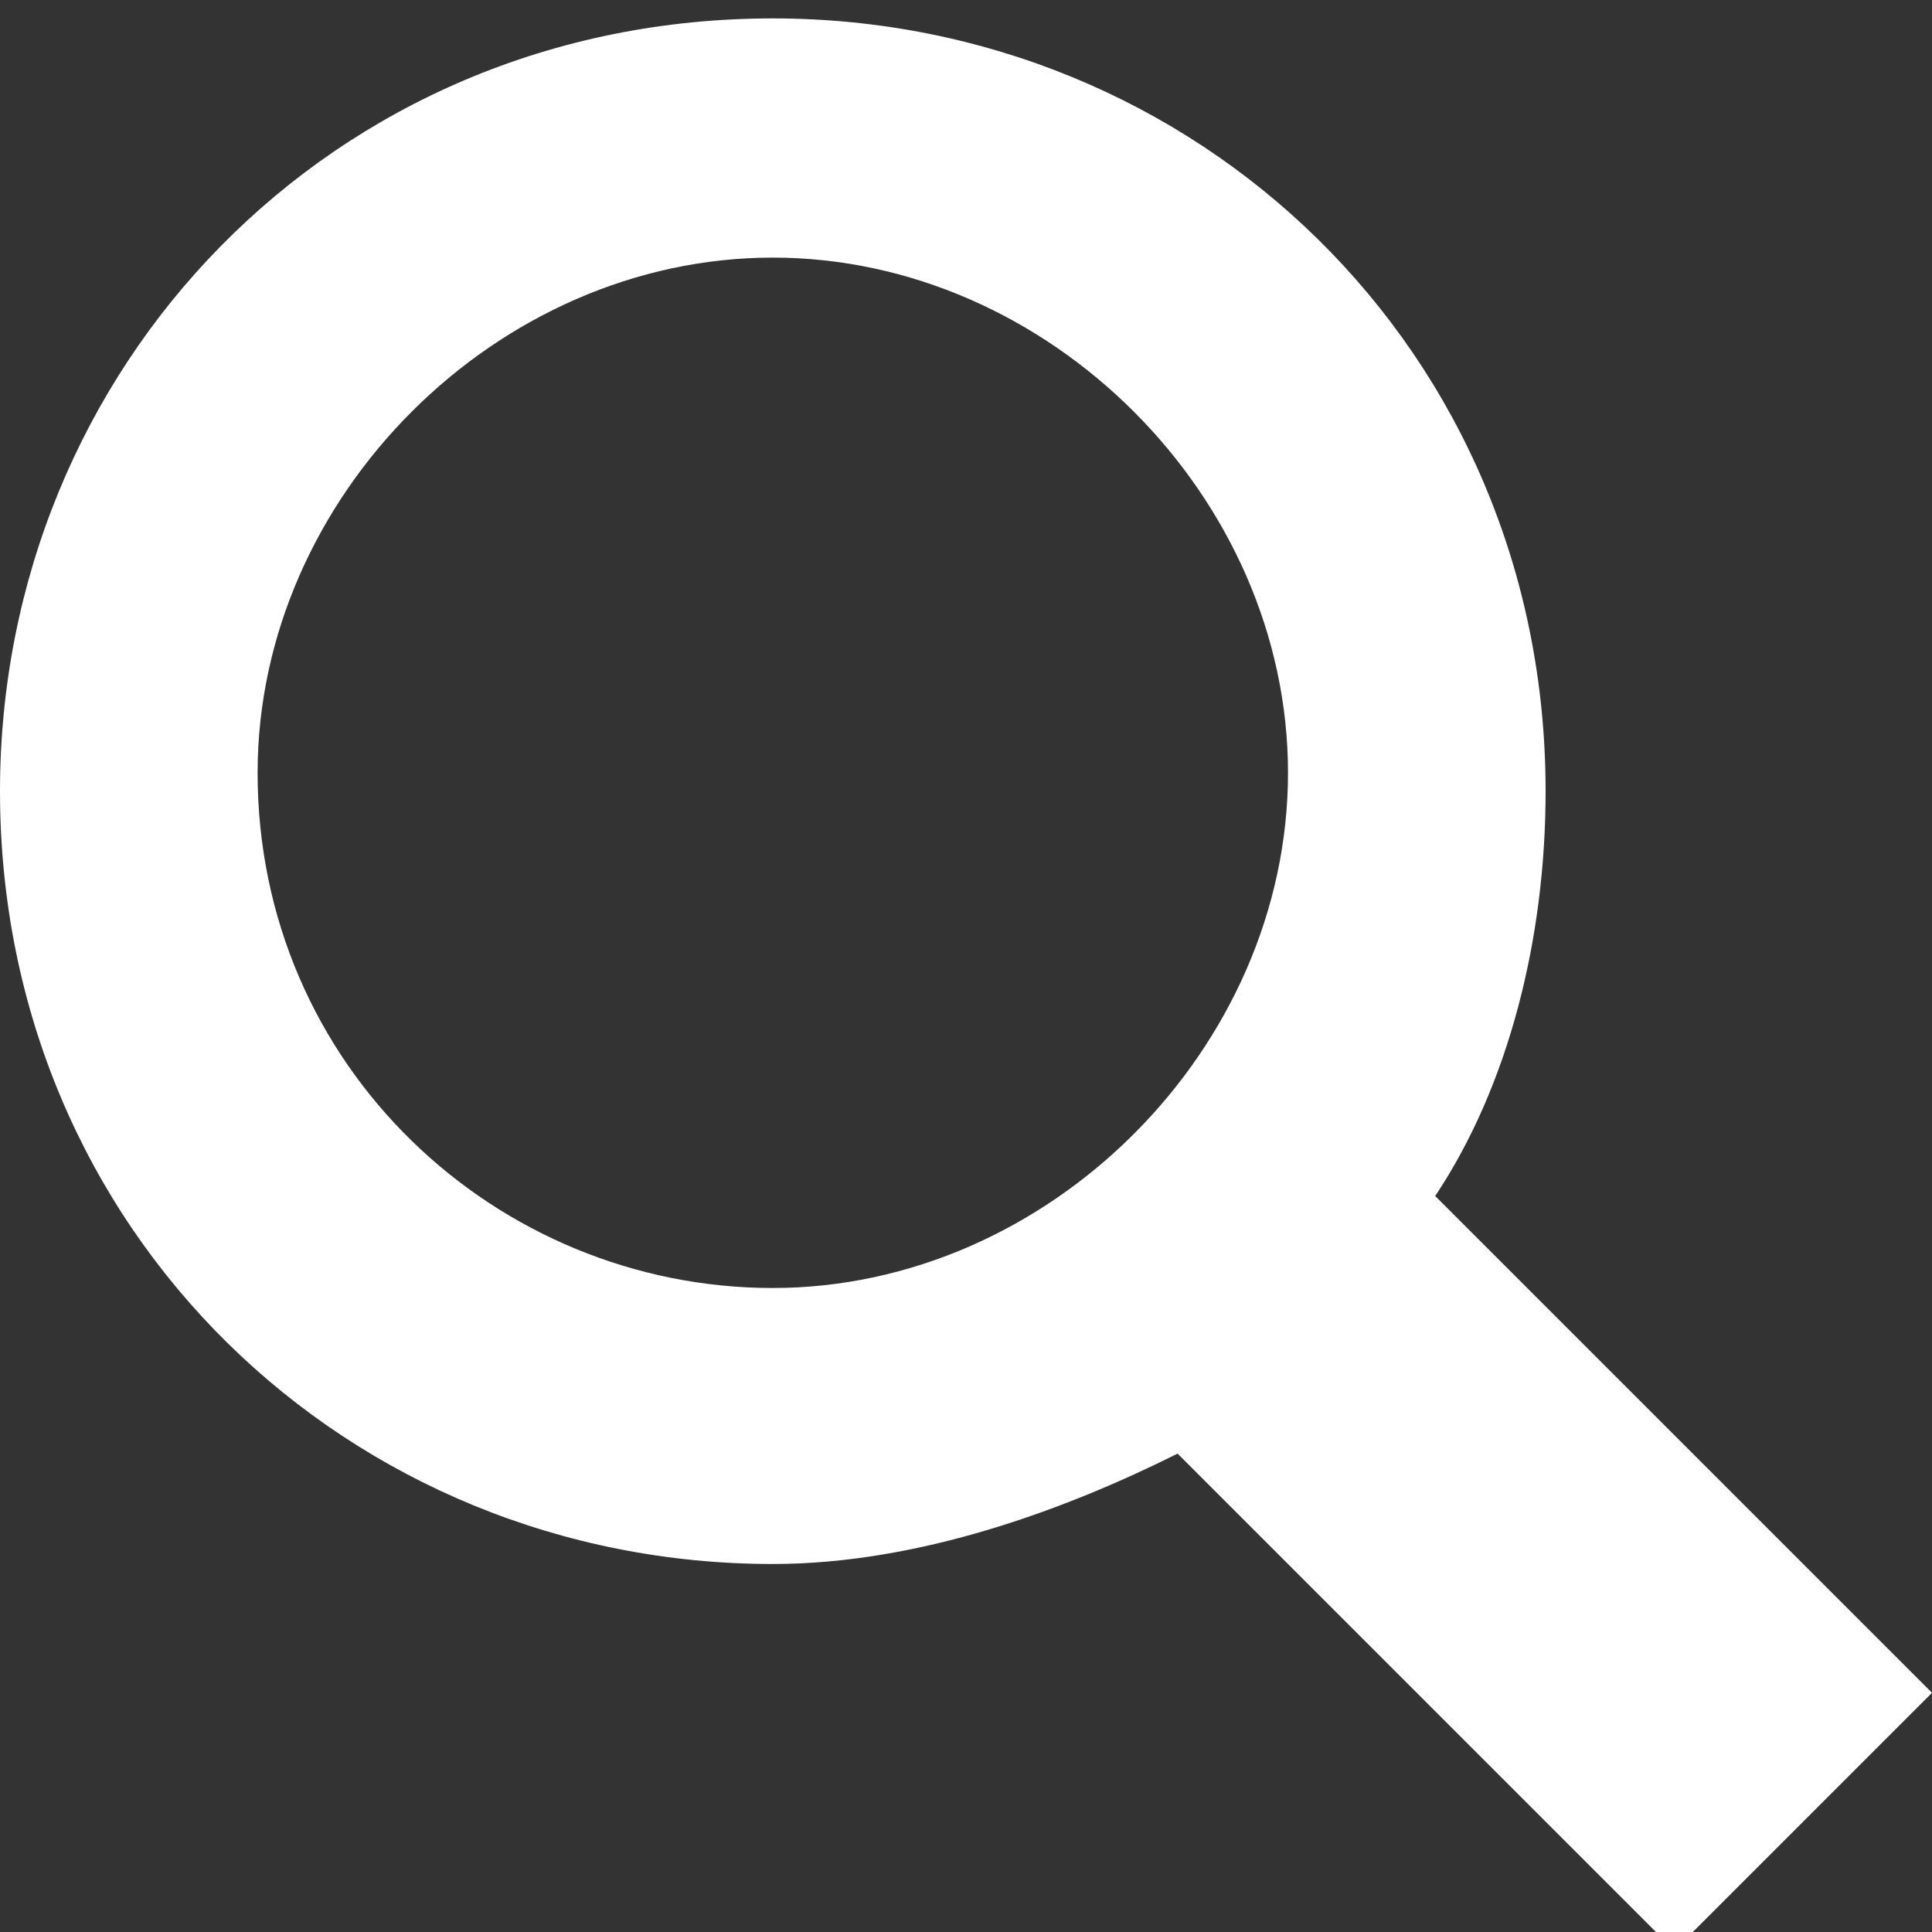 <?xml version="1.0" encoding="utf-8"?>
<!-- Generator: Adobe Illustrator 18.0.0, SVG Export Plug-In . SVG Version: 6.00 Build 0)  -->
<!DOCTYPE svg PUBLIC "-//W3C//DTD SVG 1.1//EN" "http://www.w3.org/Graphics/SVG/1.1/DTD/svg11.dtd">
<svg version="1.1" id="Layer_1" xmlns="http://www.w3.org/2000/svg" xmlns:xlink="http://www.w3.org/1999/xlink" x="0px" y="0px"
	 viewBox="301 390.8 10.5 10.5" enable-background="new 301 390.8 10.5 10.5" xml:space="preserve">
<rect x="301" y="390.8" width="10.5" height="10.5" fill="#333333" stroke="none"/>
<path fill="#FFFFFF" d="M311.5,400l-2.7-2.7c0.4-0.6,0.6-1.4,0.6-2.2c0-2.4-1.9-4.2-4.2-4.2c-2.4,0-4.2,1.9-4.2,4.2
	c0,2.4,1.9,4.2,4.2,4.2c0.8,0,1.6-0.3,2.2-0.6l2.7,2.7L311.5,400z M302.4,395c0-1.5,1.3-2.8,2.8-2.8c1.5,0,2.8,1.3,2.8,2.8
	s-1.3,2.8-2.8,2.8C303.7,397.8,302.4,396.6,302.4,395z"/>
</svg>
